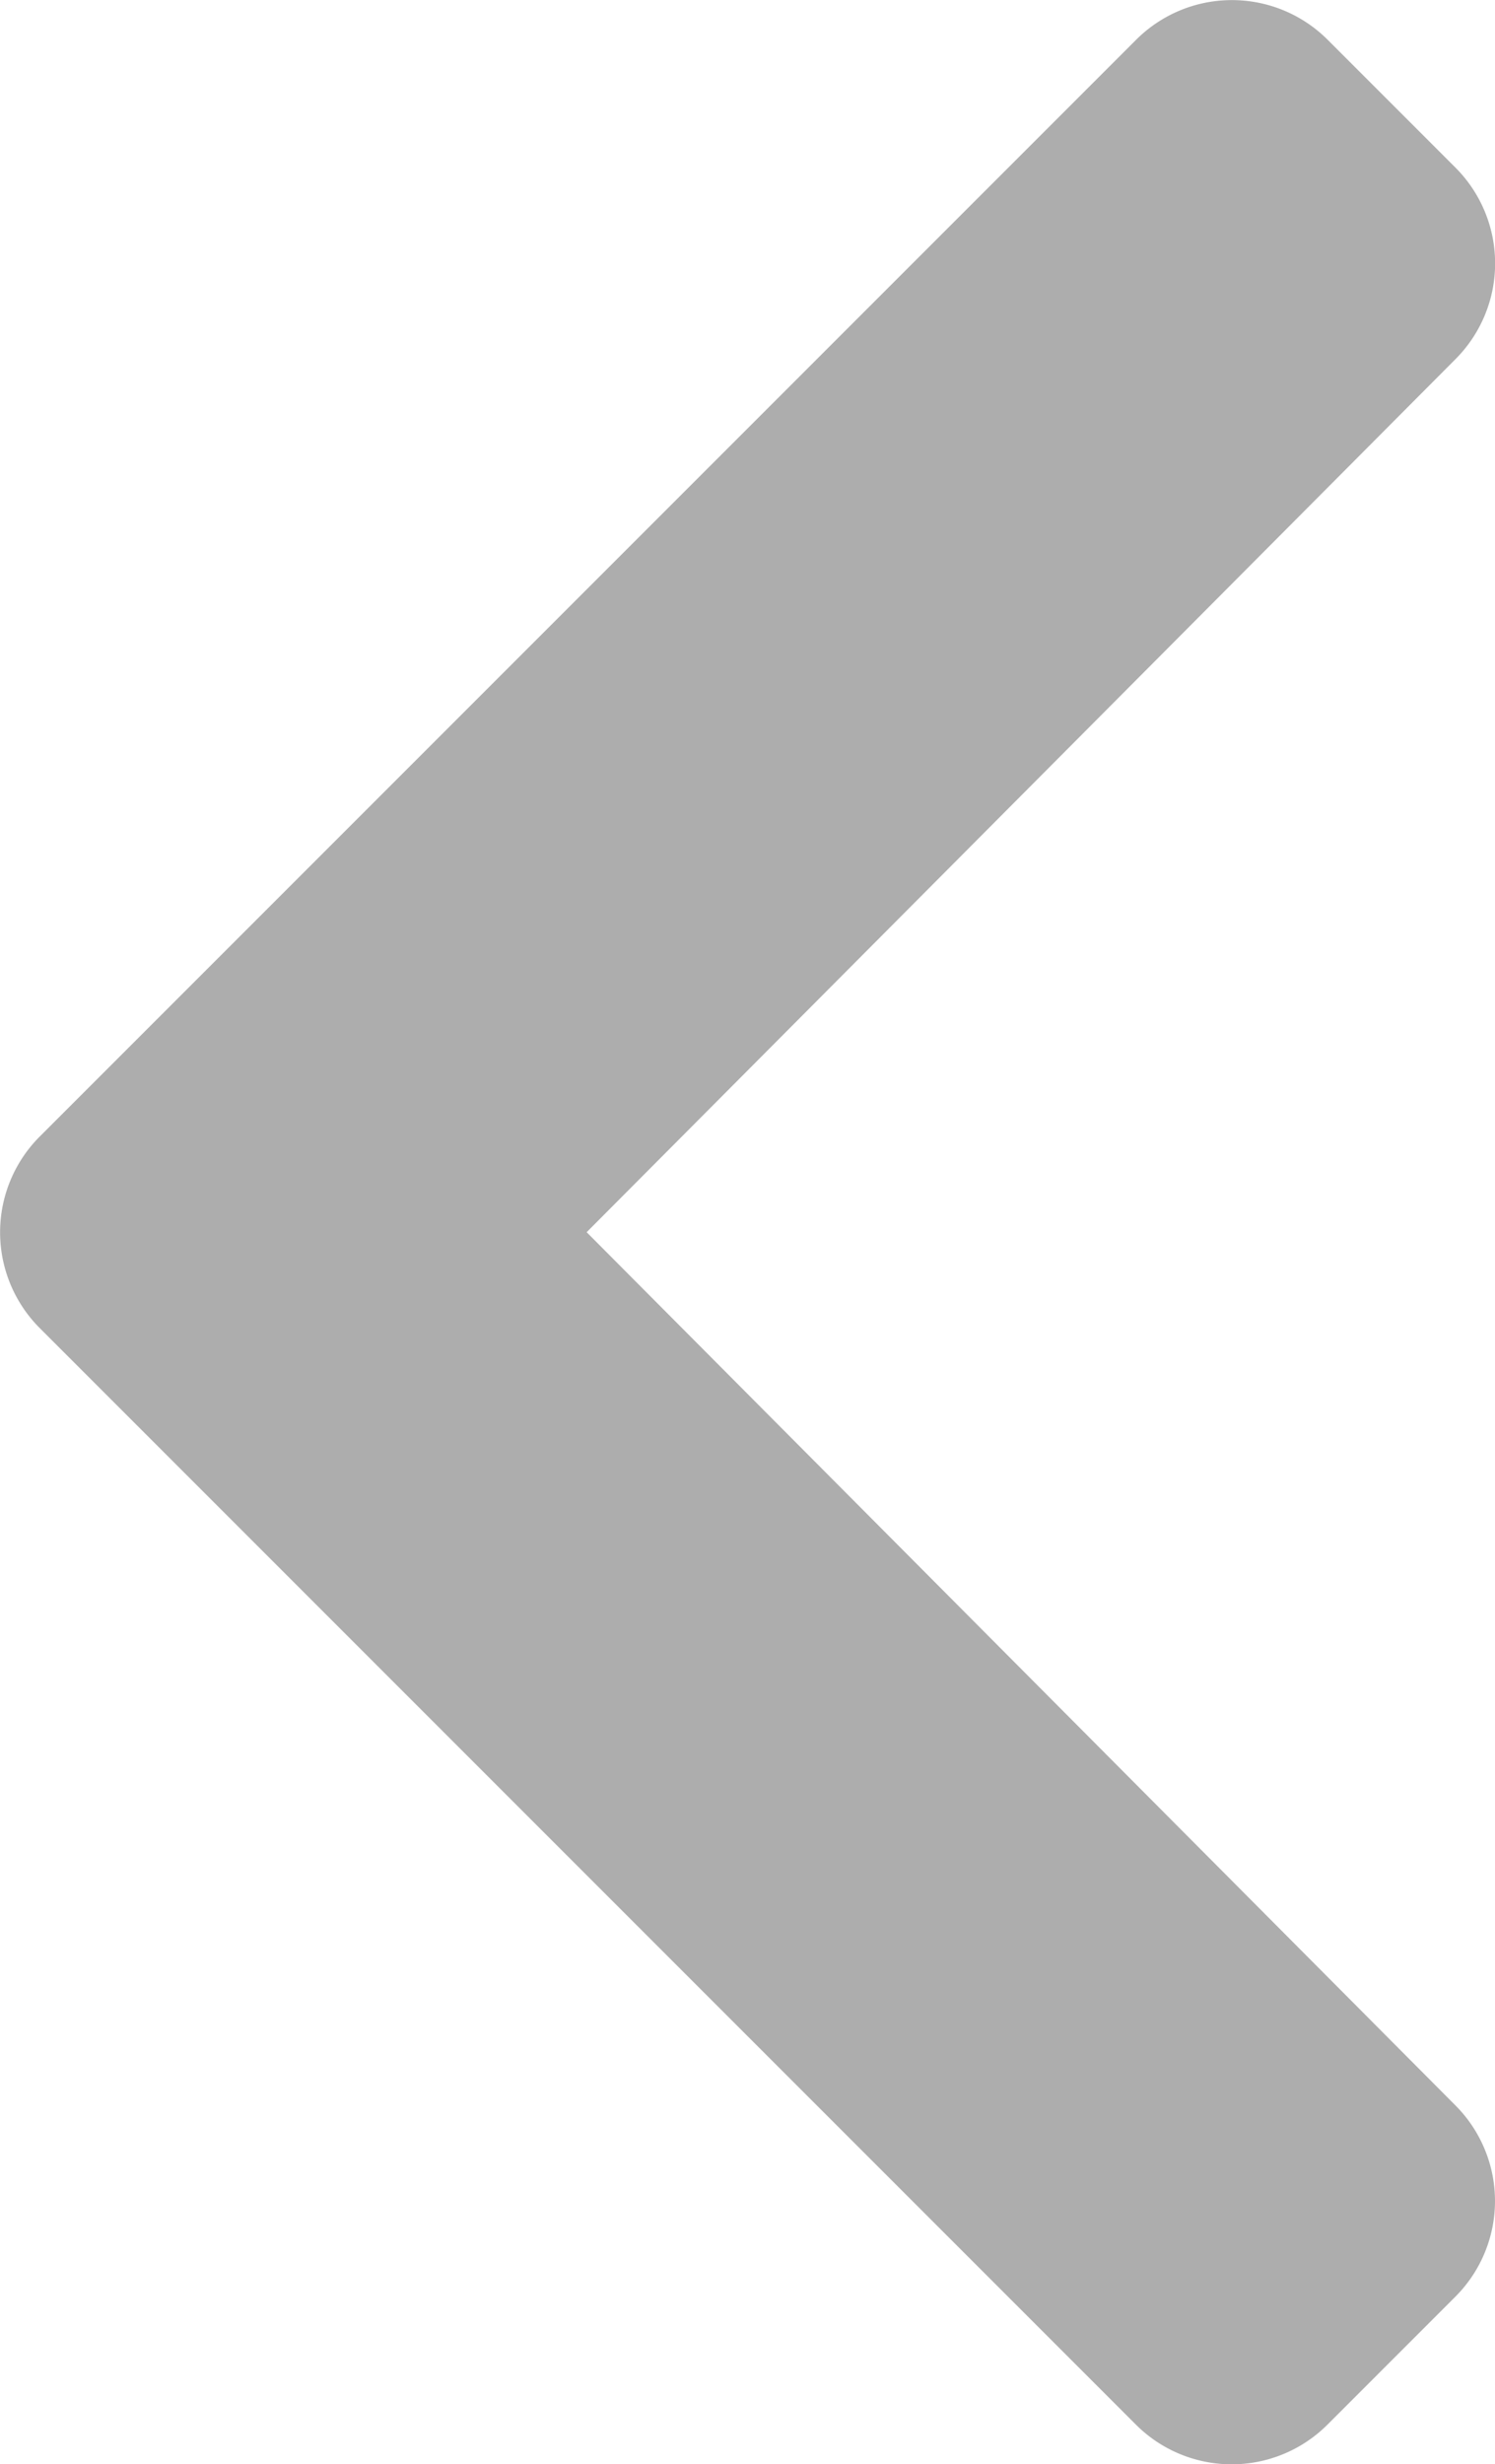 <svg xmlns="http://www.w3.org/2000/svg" width="7.594" height="12.513" viewBox="0 0 7.594 12.513"><defs><style>.a{fill:#adadad;}</style></defs><path class="a" d="M27.694,43.433l5.569-5.569a.688.688,0,0,1,.973,0l.65.65a.688.688,0,0,1,0,.971l-4.414,4.434,4.413,4.434a.687.687,0,0,1,0,.971l-.65.65a.688.688,0,0,1-.973,0l-5.569-5.569A.688.688,0,0,1,27.694,43.433Z" transform="translate(-27.492 -37.662)"/></svg>